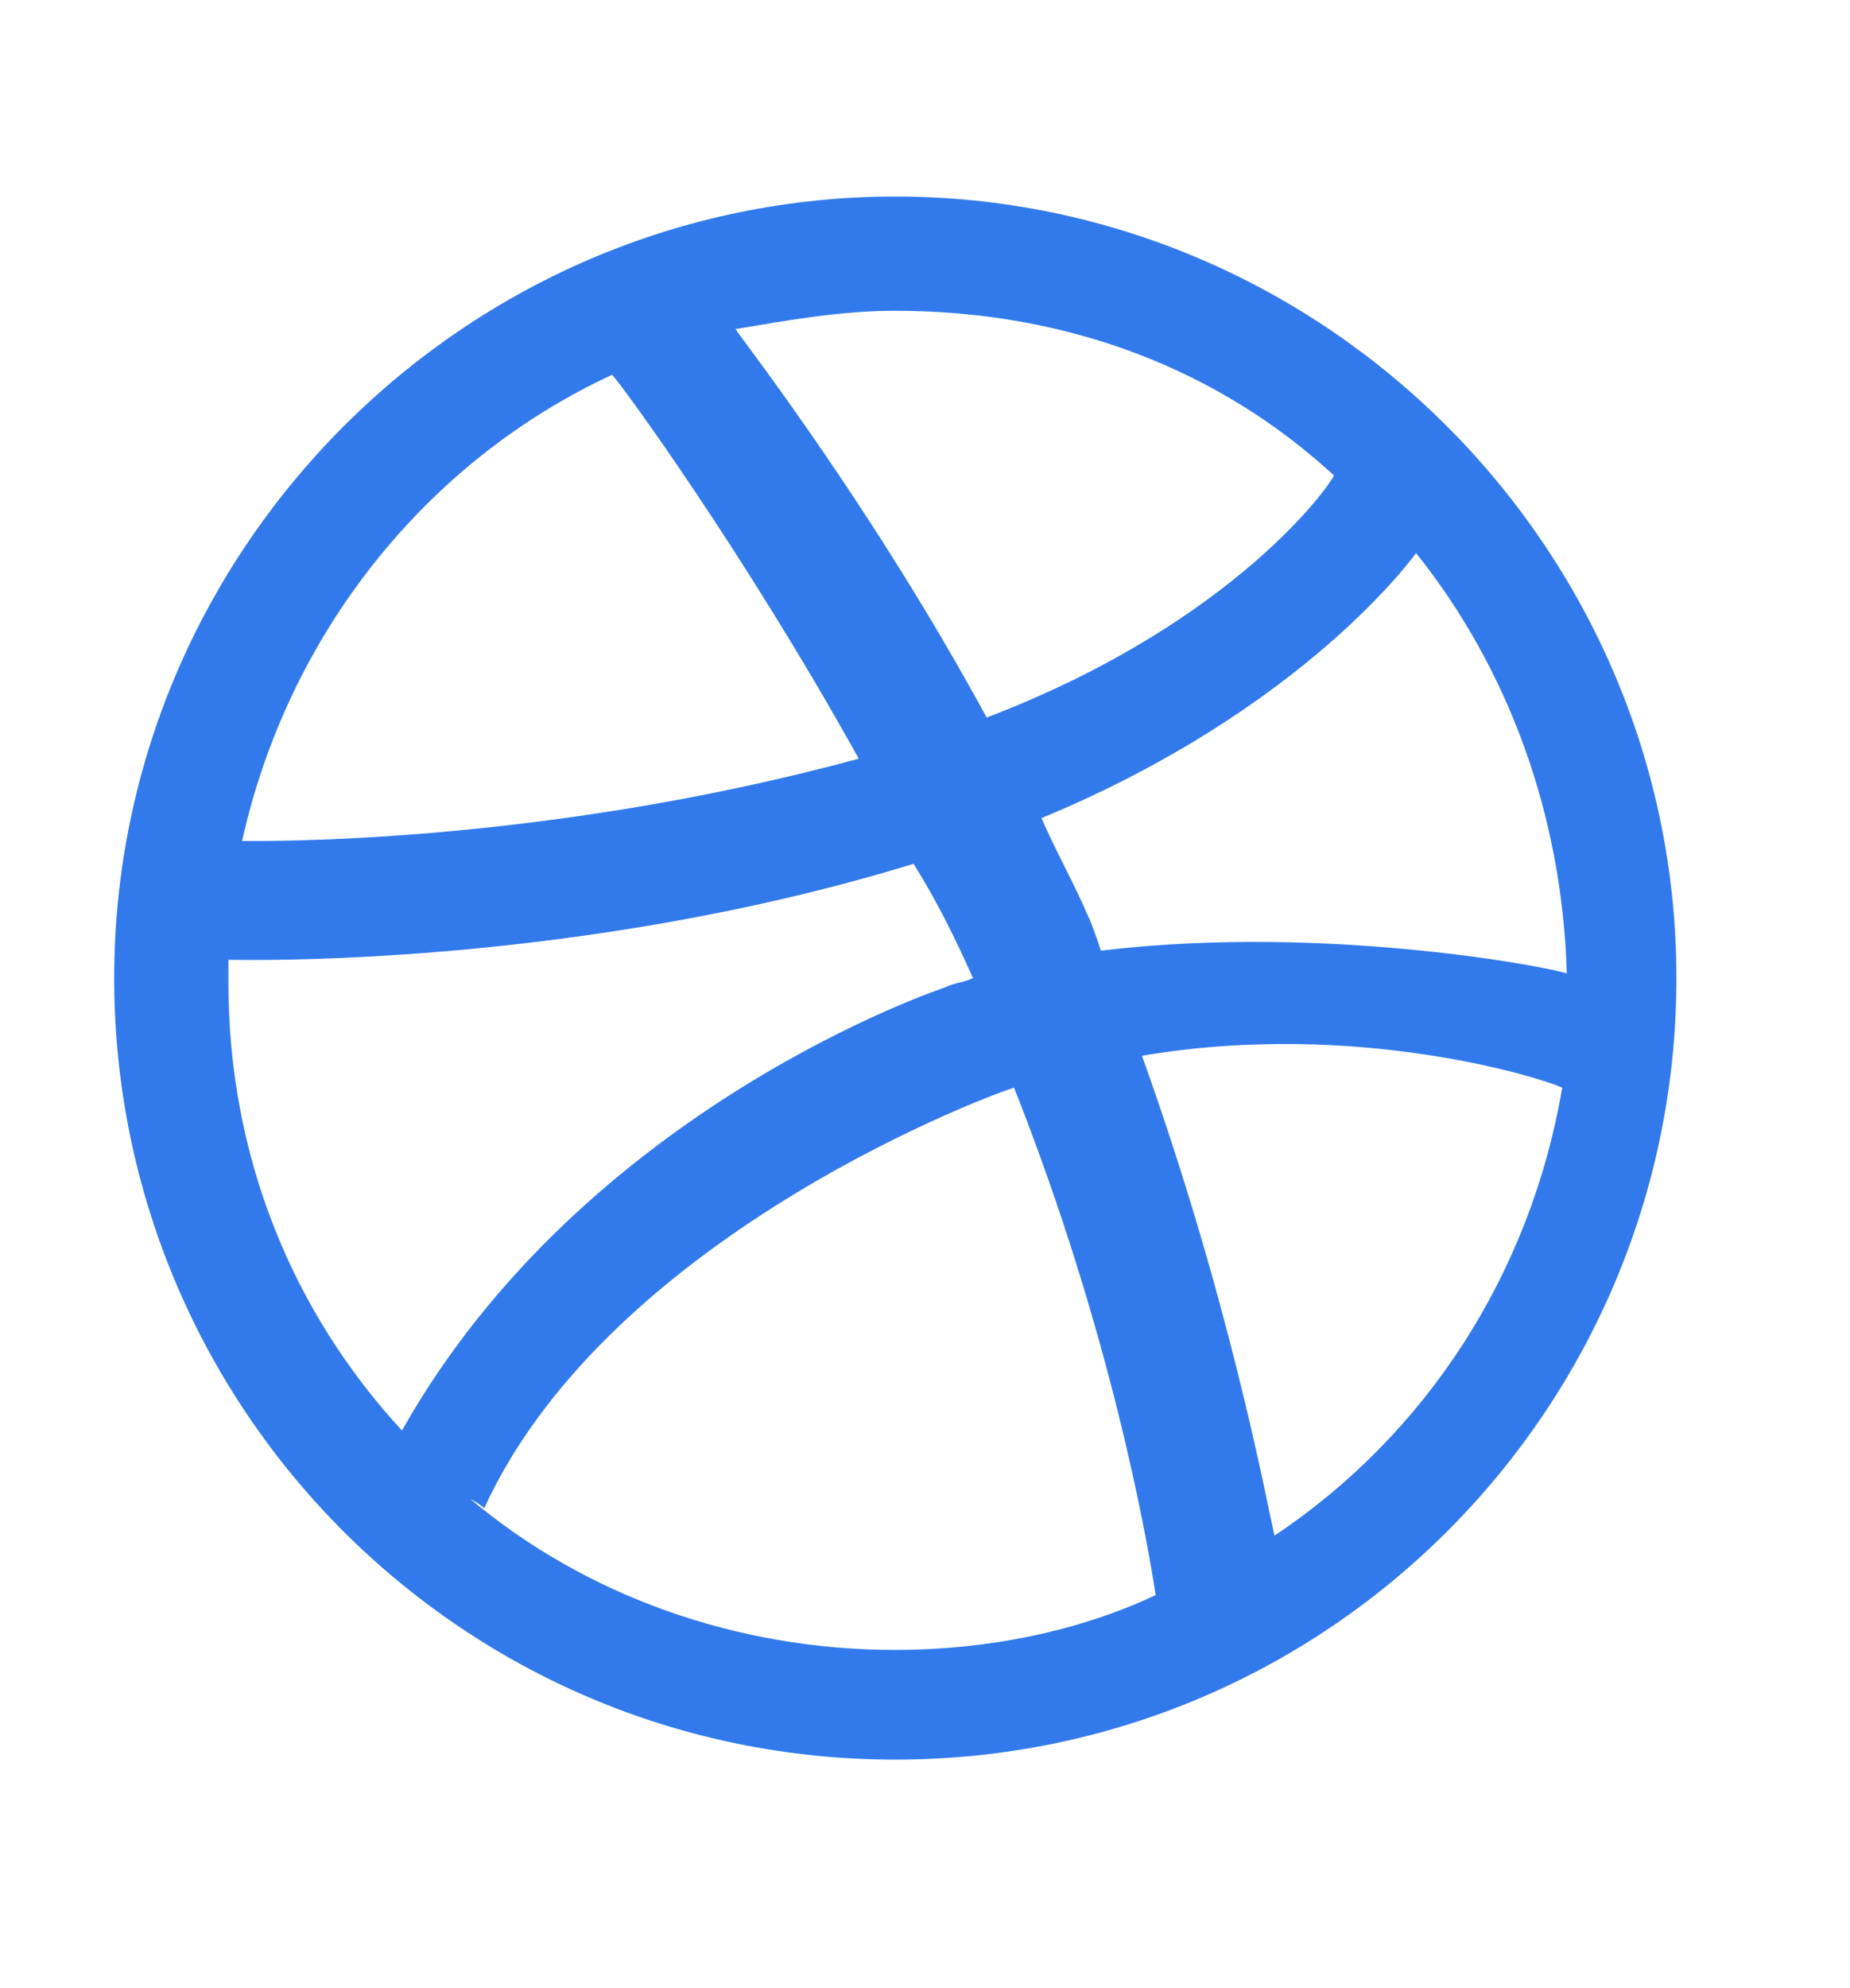 <svg xmlns="http://www.w3.org/2000/svg" xmlns:xlink="http://www.w3.org/1999/xlink" x="0px" y="0px"
	 viewBox="0 0 40.5 43.5" enable-background="new 0 0 40.5 43.5" xml:space="preserve">
<path fill="#327AEC" d="M19.6,38.5c-9.5,0-17.1-7.7-17.1-17.1S10.2,4.3,19.6,4.3s17.1,7.7,17.1,17.1S29.1,38.5,19.6,38.5z M20,18.9
	c-7.5,2.3-14.8,2.1-15,2.1c0,0.2,0,0.3,0,0.5c0,3.8,1.4,7.2,3.8,9.8l0,0c4-7.1,11.9-9.7,11.9-9.7c0.2-0.1,0.4-0.1,0.6-0.2
	C20.9,20.5,20.5,19.7,20,18.9z M13.4,8.2c-4.1,1.9-7.1,5.7-8.1,10.2c0.4,0,6.5,0.1,13.5-1.8C16.3,12.1,13.6,8.4,13.4,8.2z
	 M22.2,23.8C22.2,23.8,22.2,23.8,22.2,23.8c-0.1,0-8.8,3.1-11.6,9.2c-0.1-0.1-0.3-0.2-0.3-0.2c2.5,2.1,5.8,3.3,9.3,3.3
	c2,0,4-0.4,5.7-1.2C25.1,33.6,24.3,29.1,22.2,23.8z M16.1,7.2C16.1,7.2,16.1,7.2,16.1,7.2C16.1,7.2,16.1,7.2,16.1,7.2z M19.6,6.8
	c-1.2,0-2.3,0.2-3.5,0.4c0.2,0.3,3,3.9,5.5,8.5c5.5-2.1,7.6-5.2,7.6-5.3C26.7,8.1,23.4,6.8,19.6,6.8z M31,12.1c0,0-2.4,3.4-8.2,5.8
	c0.3,0.7,0.7,1.4,1,2.1c0.1,0.2,0.2,0.5,0.3,0.8c5-0.6,10,0.4,10.2,0.5C34.2,17.8,33,14.6,31,12.1z M25,23.1
	c1.9,5.3,2.7,9.6,2.9,10.5c3.3-2.2,5.6-5.7,6.3-9.8C33.8,23.6,29.7,22.3,25,23.1z"/>
</svg>